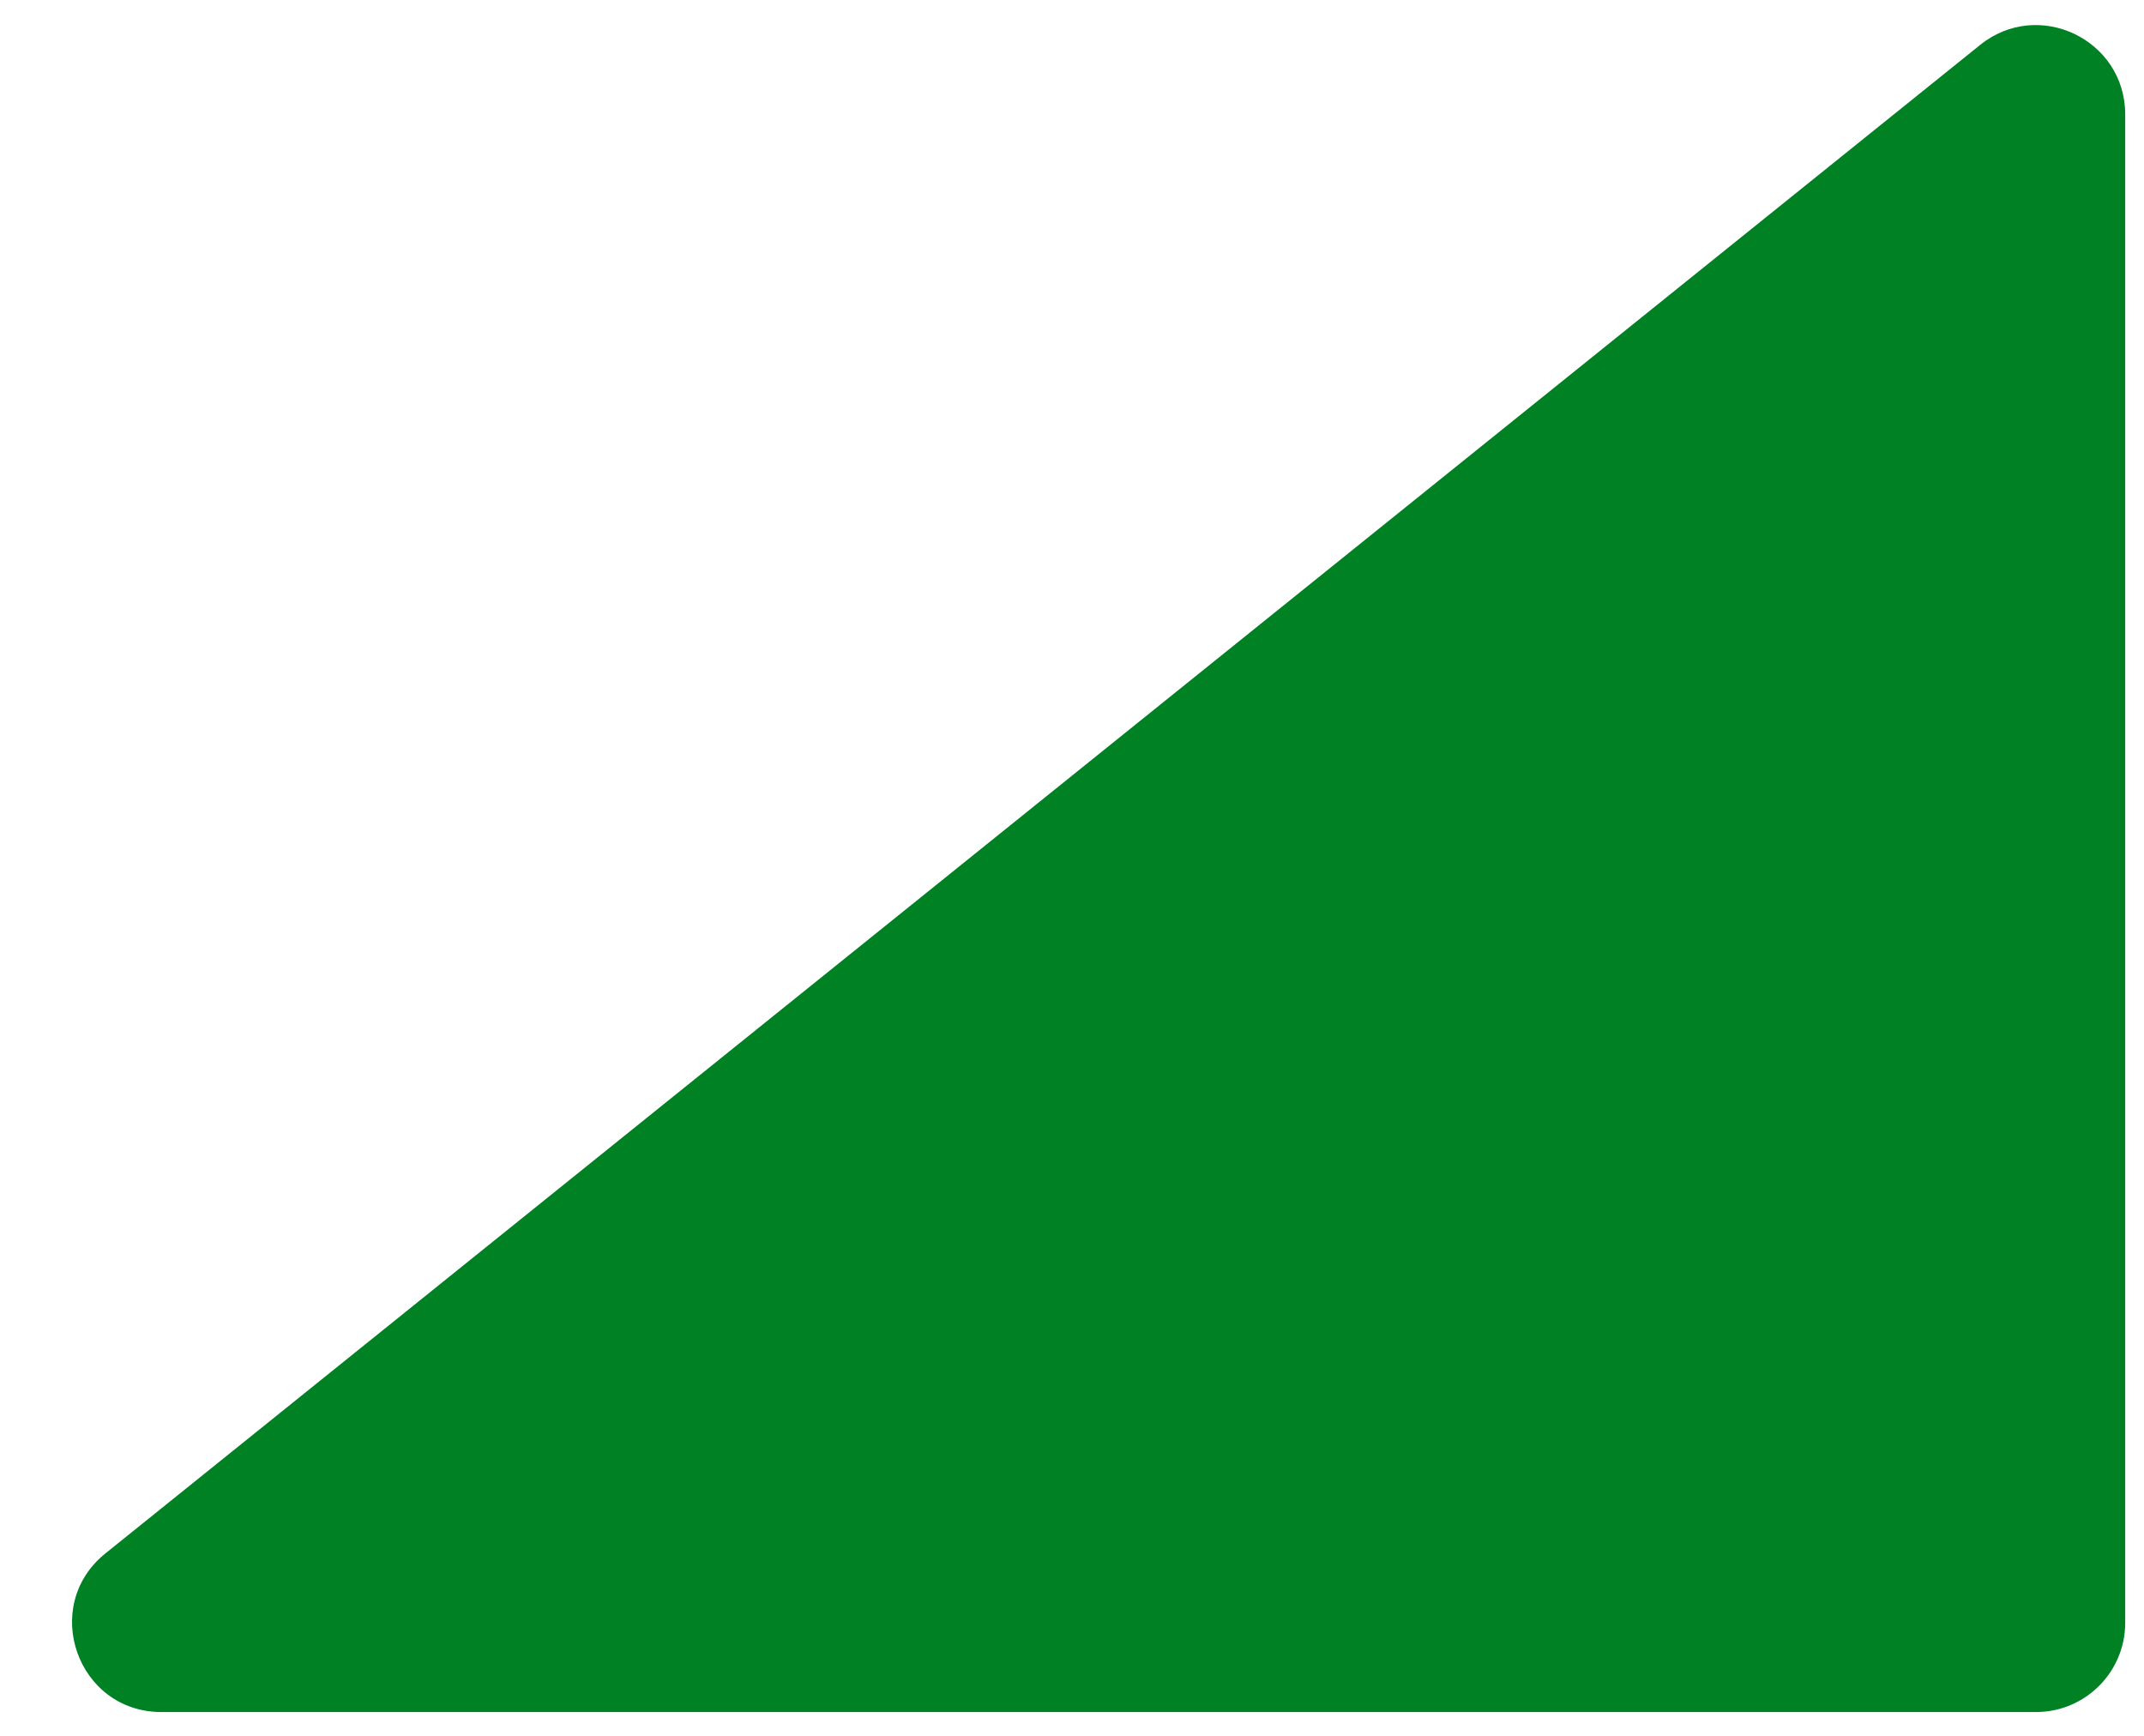 <svg width="21" height="17" viewBox="0 0 21 17" fill="none" xmlns="http://www.w3.org/2000/svg">
<path d="M19.942 16.767H1.581C0.756 16.767 0.391 15.729 1.033 15.213L19.395 0.44C19.966 -0.02 20.816 0.387 20.816 1.121V15.893C20.816 16.376 20.424 16.767 19.942 16.767Z" fill="#008124"/>
</svg>
